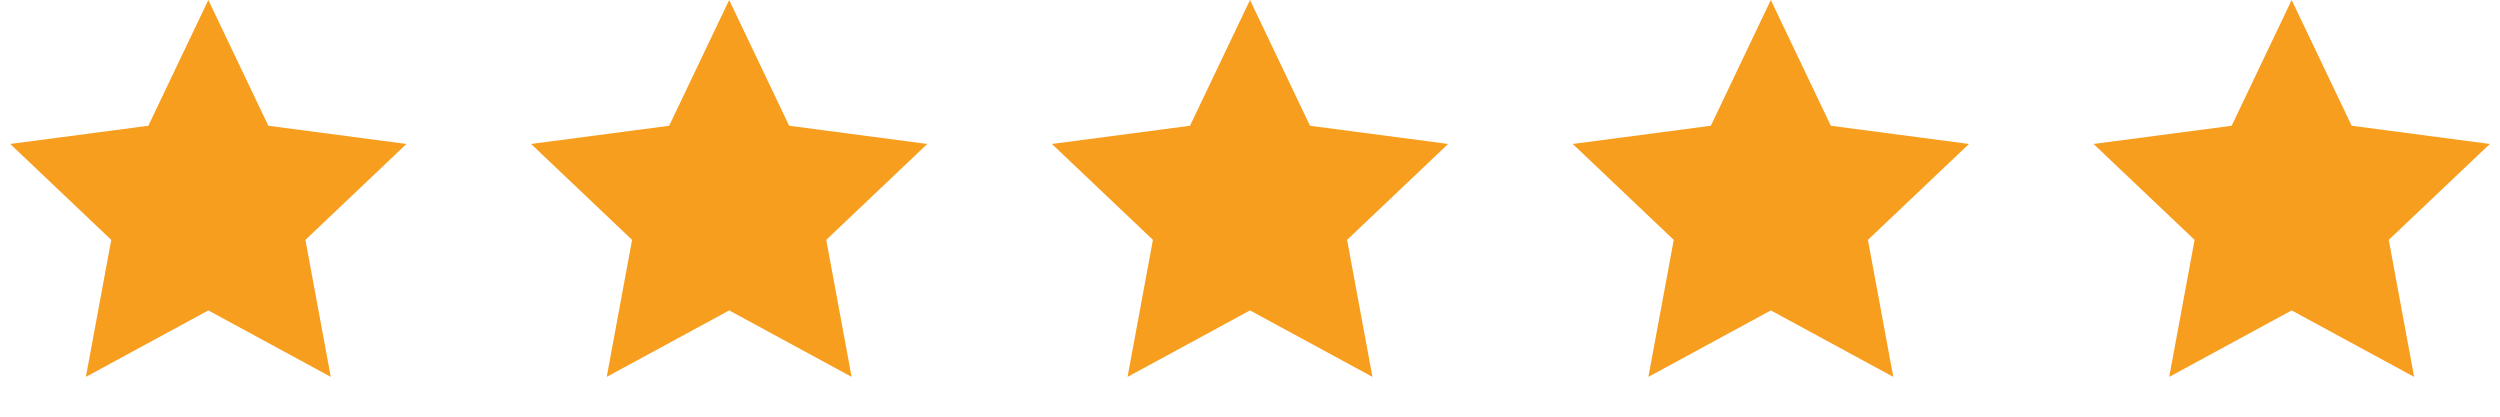 <svg width="96" height="16" viewBox="0 0 96 16" fill="none" xmlns="http://www.w3.org/2000/svg">
<path d="M8 0L10.304 4.829L15.608 5.528L11.728 9.211L12.702 14.472L8 11.92L3.298 14.472L4.272 9.211L0.392 5.528L5.696 4.829L8 0Z" fill="#F89E1F"/>
<path d="M28 0L30.304 4.829L35.608 5.528L31.728 9.211L32.702 14.472L28 11.92L23.298 14.472L24.272 9.211L20.392 5.528L25.696 4.829L28 0Z" fill="#F89E1F"/>
<path d="M48 0L50.304 4.829L55.608 5.528L51.728 9.211L52.702 14.472L48 11.92L43.298 14.472L44.272 9.211L40.392 5.528L45.696 4.829L48 0Z" fill="#F89E1F"/>
<path d="M68 0L70.304 4.829L75.609 5.528L71.728 9.211L72.702 14.472L68 11.92L63.298 14.472L64.272 9.211L60.392 5.528L65.696 4.829L68 0Z" fill="#F89E1F"/>
<path d="M88 0L90.304 4.829L95.609 5.528L91.728 9.211L92.702 14.472L88 11.92L83.298 14.472L84.272 9.211L80.391 5.528L85.696 4.829L88 0Z" fill="#F89E1F"/>
</svg>
